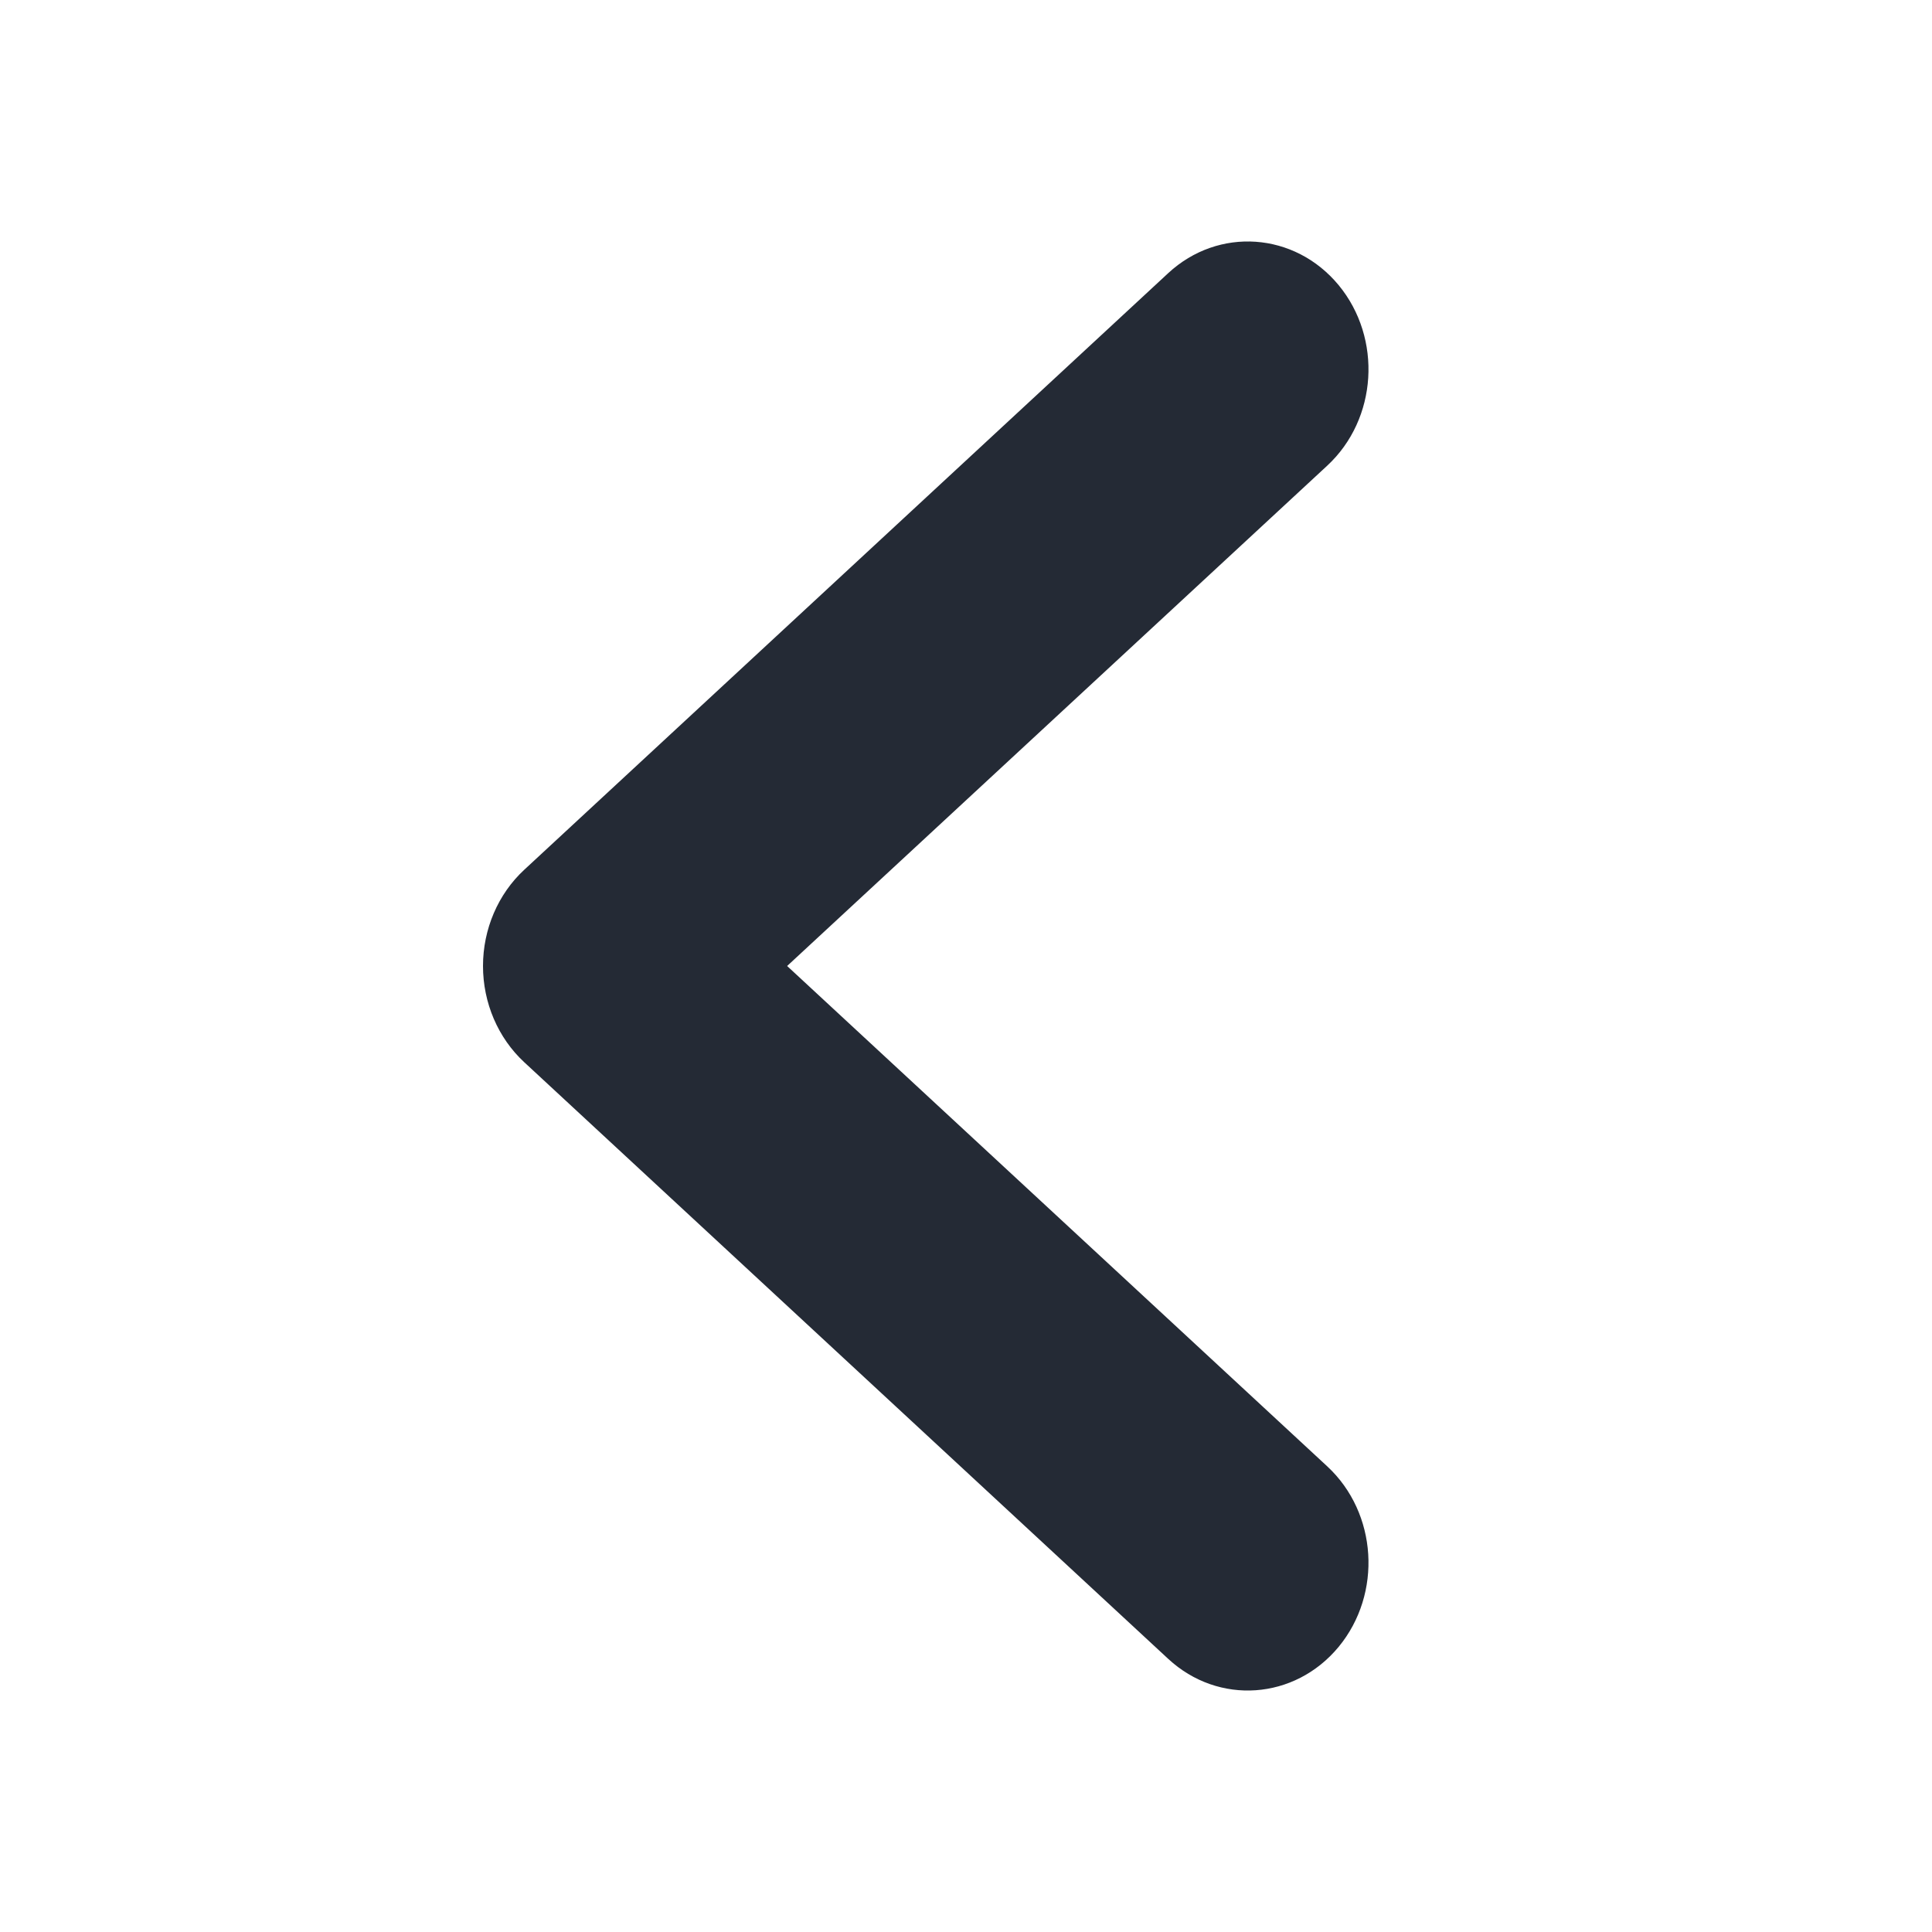 <svg width="24" height="24" viewBox="0 0 24 24" fill="none" xmlns="http://www.w3.org/2000/svg">
<path fill-rule="evenodd" clip-rule="evenodd" d="M16.488 5.784C17.111 5.206 17.174 4.203 16.629 3.542C16.083 2.882 15.136 2.815 14.512 3.393L6.512 10.805C6.187 11.106 6 11.542 6 12C6 12.458 6.187 12.894 6.512 13.195L14.512 20.607C15.136 21.185 16.083 21.118 16.629 20.458C17.174 19.797 17.111 18.794 16.488 18.216L9.778 12L16.488 5.784Z" fill="#242A35"/>
</svg>
